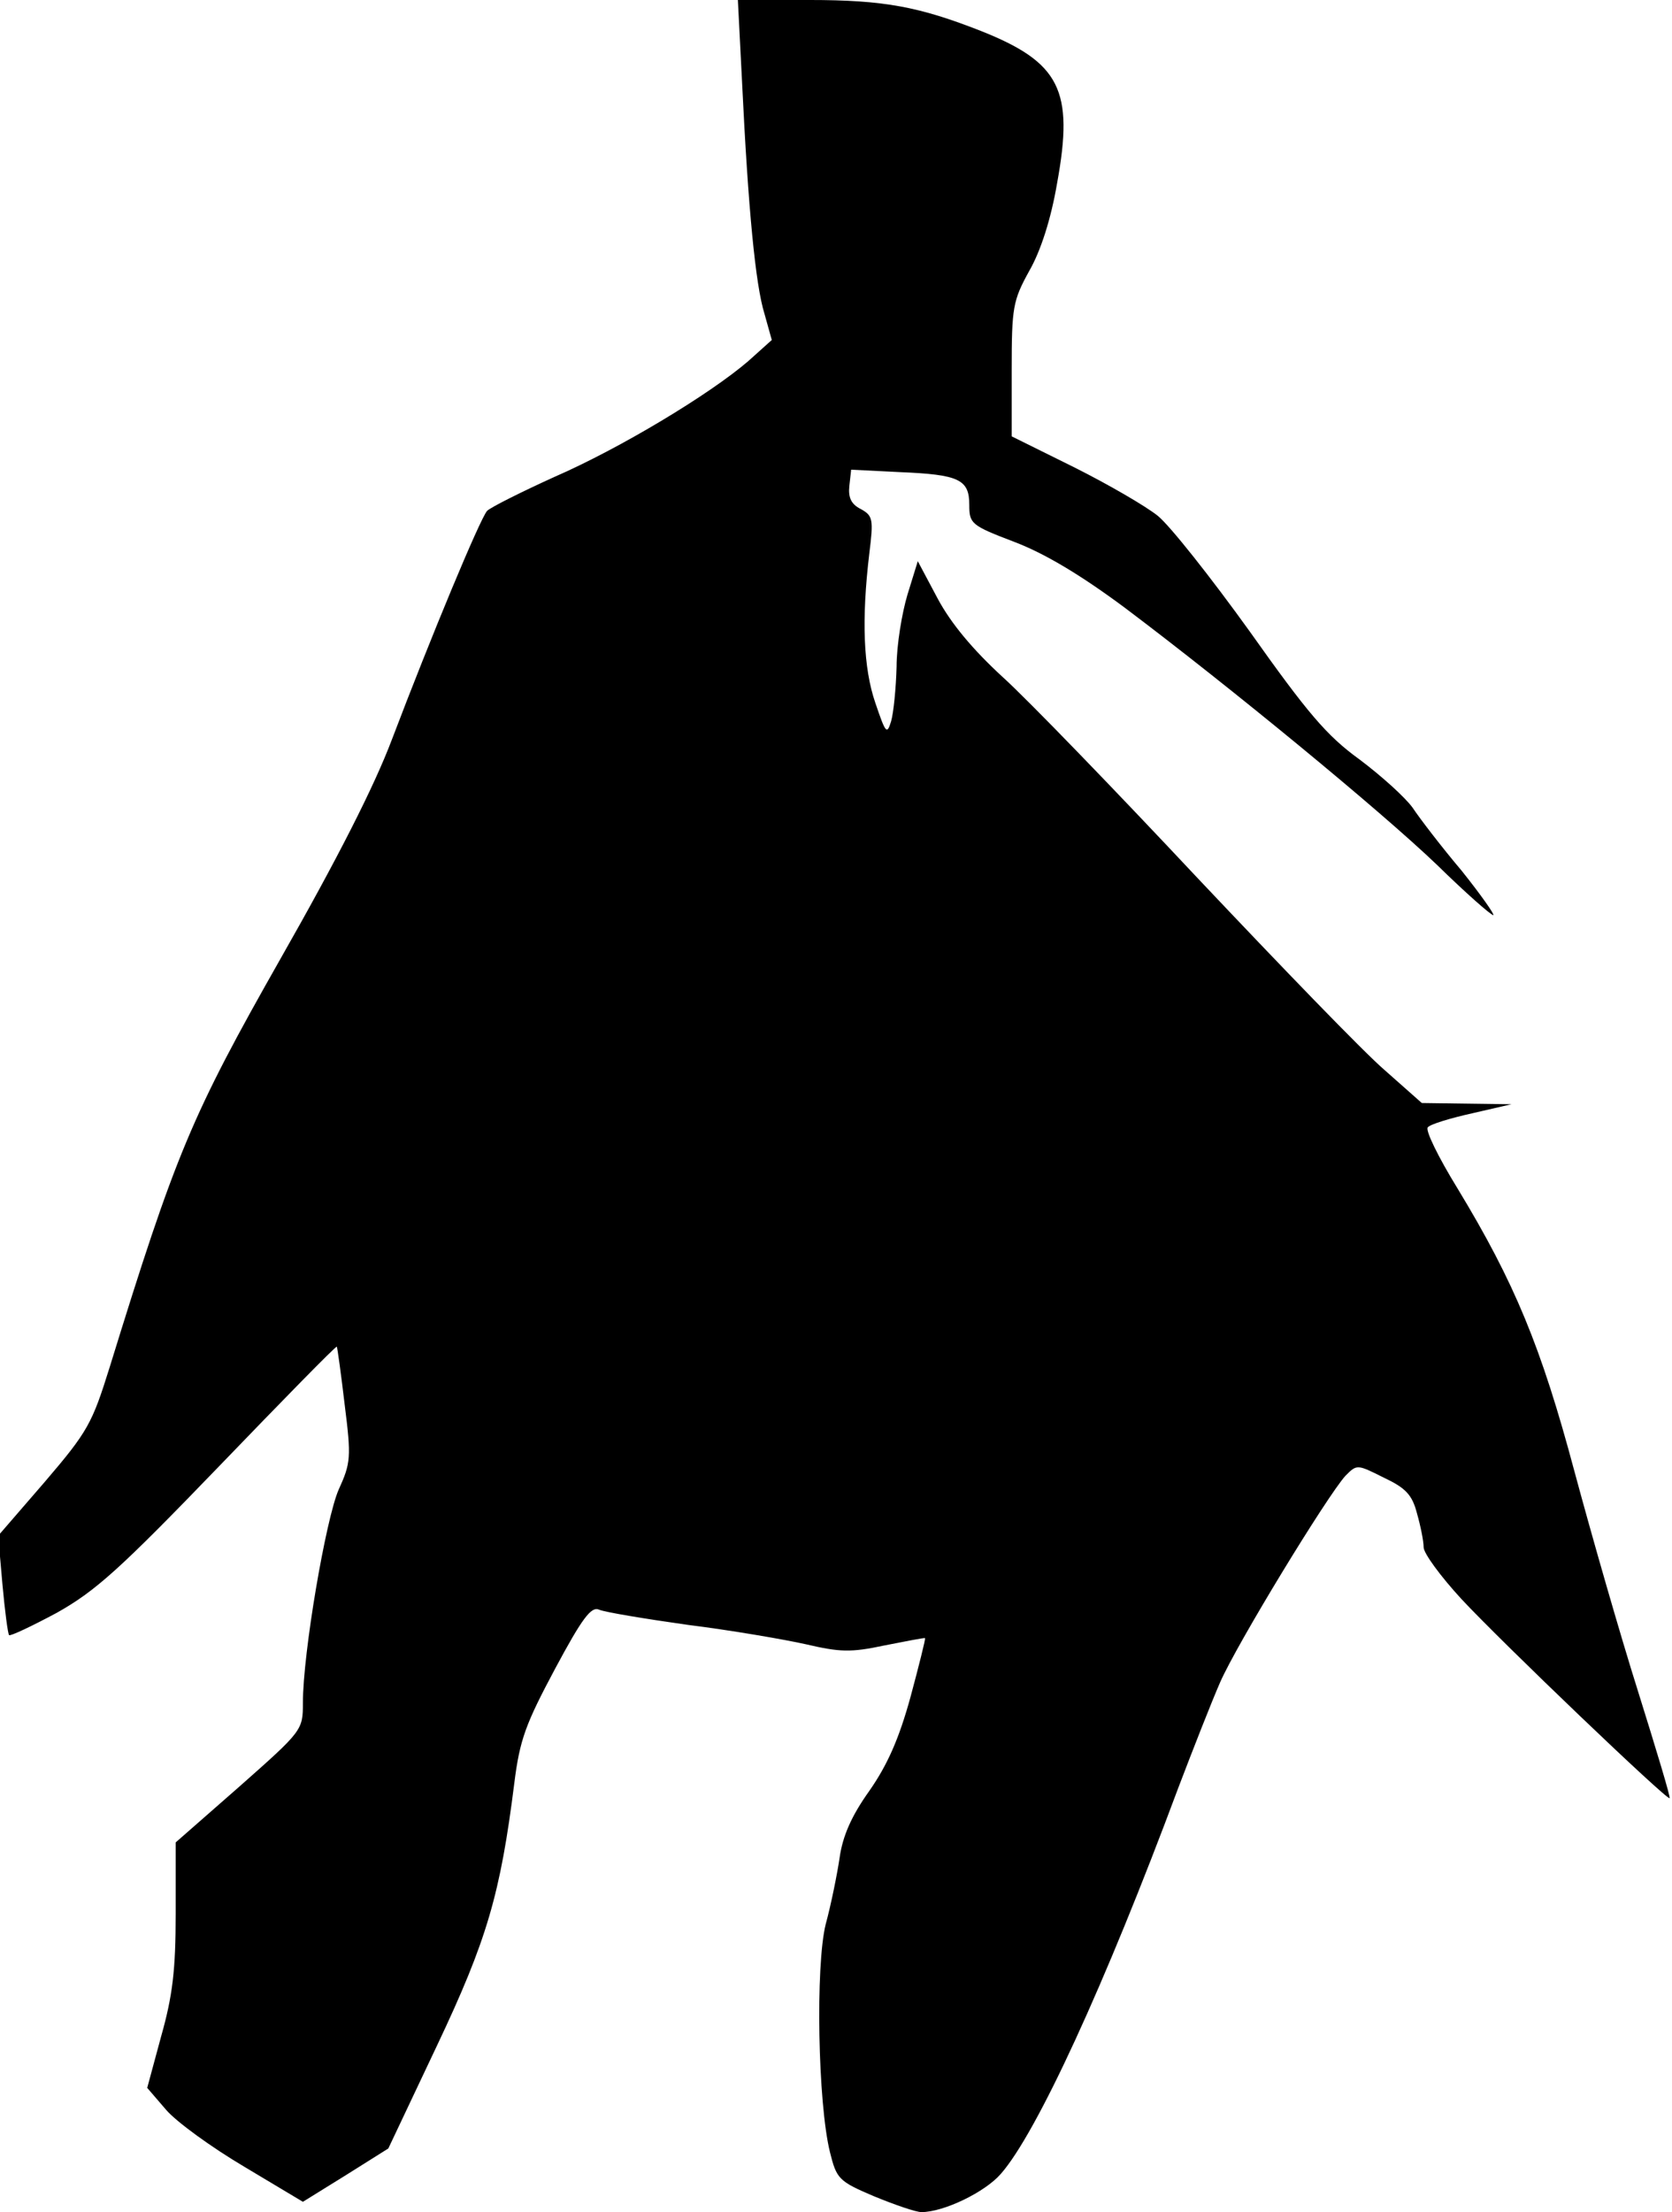<?xml version="1.0" standalone="no"?>
<!DOCTYPE svg PUBLIC "-//W3C//DTD SVG 20010904//EN"
 "http://www.w3.org/TR/2001/REC-SVG-20010904/DTD/svg10.dtd">
<svg version="1.0" xmlns="http://www.w3.org/2000/svg"
 width="276pt" height="365pt" viewBox="0 0 276 365"
 preserveAspectRatio="xMidYMid meet">
<g transform="translate(0,365) scale(0.1,-0.1)"
fill="#000000" stroke="none">
<path fill="#000000" stroke="none" d="M1225 3513 c10 -207 22 -333 37 -381
l12 -43 -39 -35 c-64 -55 -212 -144 -320 -191 -55 -25 -105 -50 -111 -56 -12
-14 -92 -206 -157 -377 -29 -77 -90 -197 -184 -362 -147 -259 -173 -321 -282
-674 -29 -93 -36 -106 -107 -189 l-77 -89 7 -80 c4 -44 9 -82 11 -84 2 -2 38
15 79 37 64 36 104 72 267 241 106 110 193 199 195 198 1 -2 7 -45 13 -96 11
-87 10 -96 -10 -140 -21 -48 -59 -269 -59 -352 0 -45 -1 -46 -105 -138 l-105
-92 0 -118 c0 -92 -5 -135 -24 -202 l-23 -85 31 -36 c17 -20 75 -62 129 -94
l97 -58 71 44 70 44 80 169 c83 175 105 251 128 434 9 72 19 98 67 188 45 84
60 104 73 98 9 -4 75 -15 146 -25 72 -9 159 -24 195 -32 56 -13 74 -14 130 -2
36 7 66 13 67 12 1 -1 -10 -45 -24 -97 -19 -69 -38 -112 -68 -155 -30 -42 -44
-75 -49 -110 -4 -27 -14 -77 -23 -110 -17 -68 -13 -295 7 -376 11 -44 14 -48
73 -73 34 -14 69 -26 78 -26 37 0 105 33 131 63 59 67 172 312 293 637 24 63
55 142 69 174 28 64 177 308 207 341 19 19 19 19 63 -3 36 -17 47 -28 55 -59
6 -21 11 -46 11 -56 0 -10 28 -48 62 -85 67 -72 340 -333 344 -329 2 1 -22 80
-52 176 -30 95 -77 259 -105 363 -55 206 -99 312 -193 467 -32 52 -54 97 -49
101 4 5 37 15 73 23 l65 15 -74 1 -74 1 -61 54 c-34 29 -172 172 -309 317
-136 145 -281 295 -322 332 -49 45 -85 88 -107 129 l-33 62 -17 -55 c-9 -30
-18 -83 -18 -119 -1 -36 -5 -76 -9 -90 -7 -23 -9 -20 -26 30 -20 58 -23 138
-10 247 7 56 6 62 -14 73 -16 8 -21 19 -19 38 l3 27 80 -4 c98 -4 115 -12 115
-54 0 -31 3 -34 74 -61 50 -19 109 -54 183 -109 174 -131 421 -334 515 -424
47 -46 89 -83 93 -83 3 0 -20 33 -52 73 -33 39 -69 86 -81 104 -12 17 -52 53
-88 80 -54 39 -86 77 -181 211 -64 89 -132 175 -152 191 -20 16 -82 52 -138
80 l-103 51 0 110 c0 103 2 114 29 163 19 33 36 86 46 145 28 153 5 199 -126
251 -102 40 -160 51 -283 51 l-118 0 7 -137z"/>
</g>
</svg>
